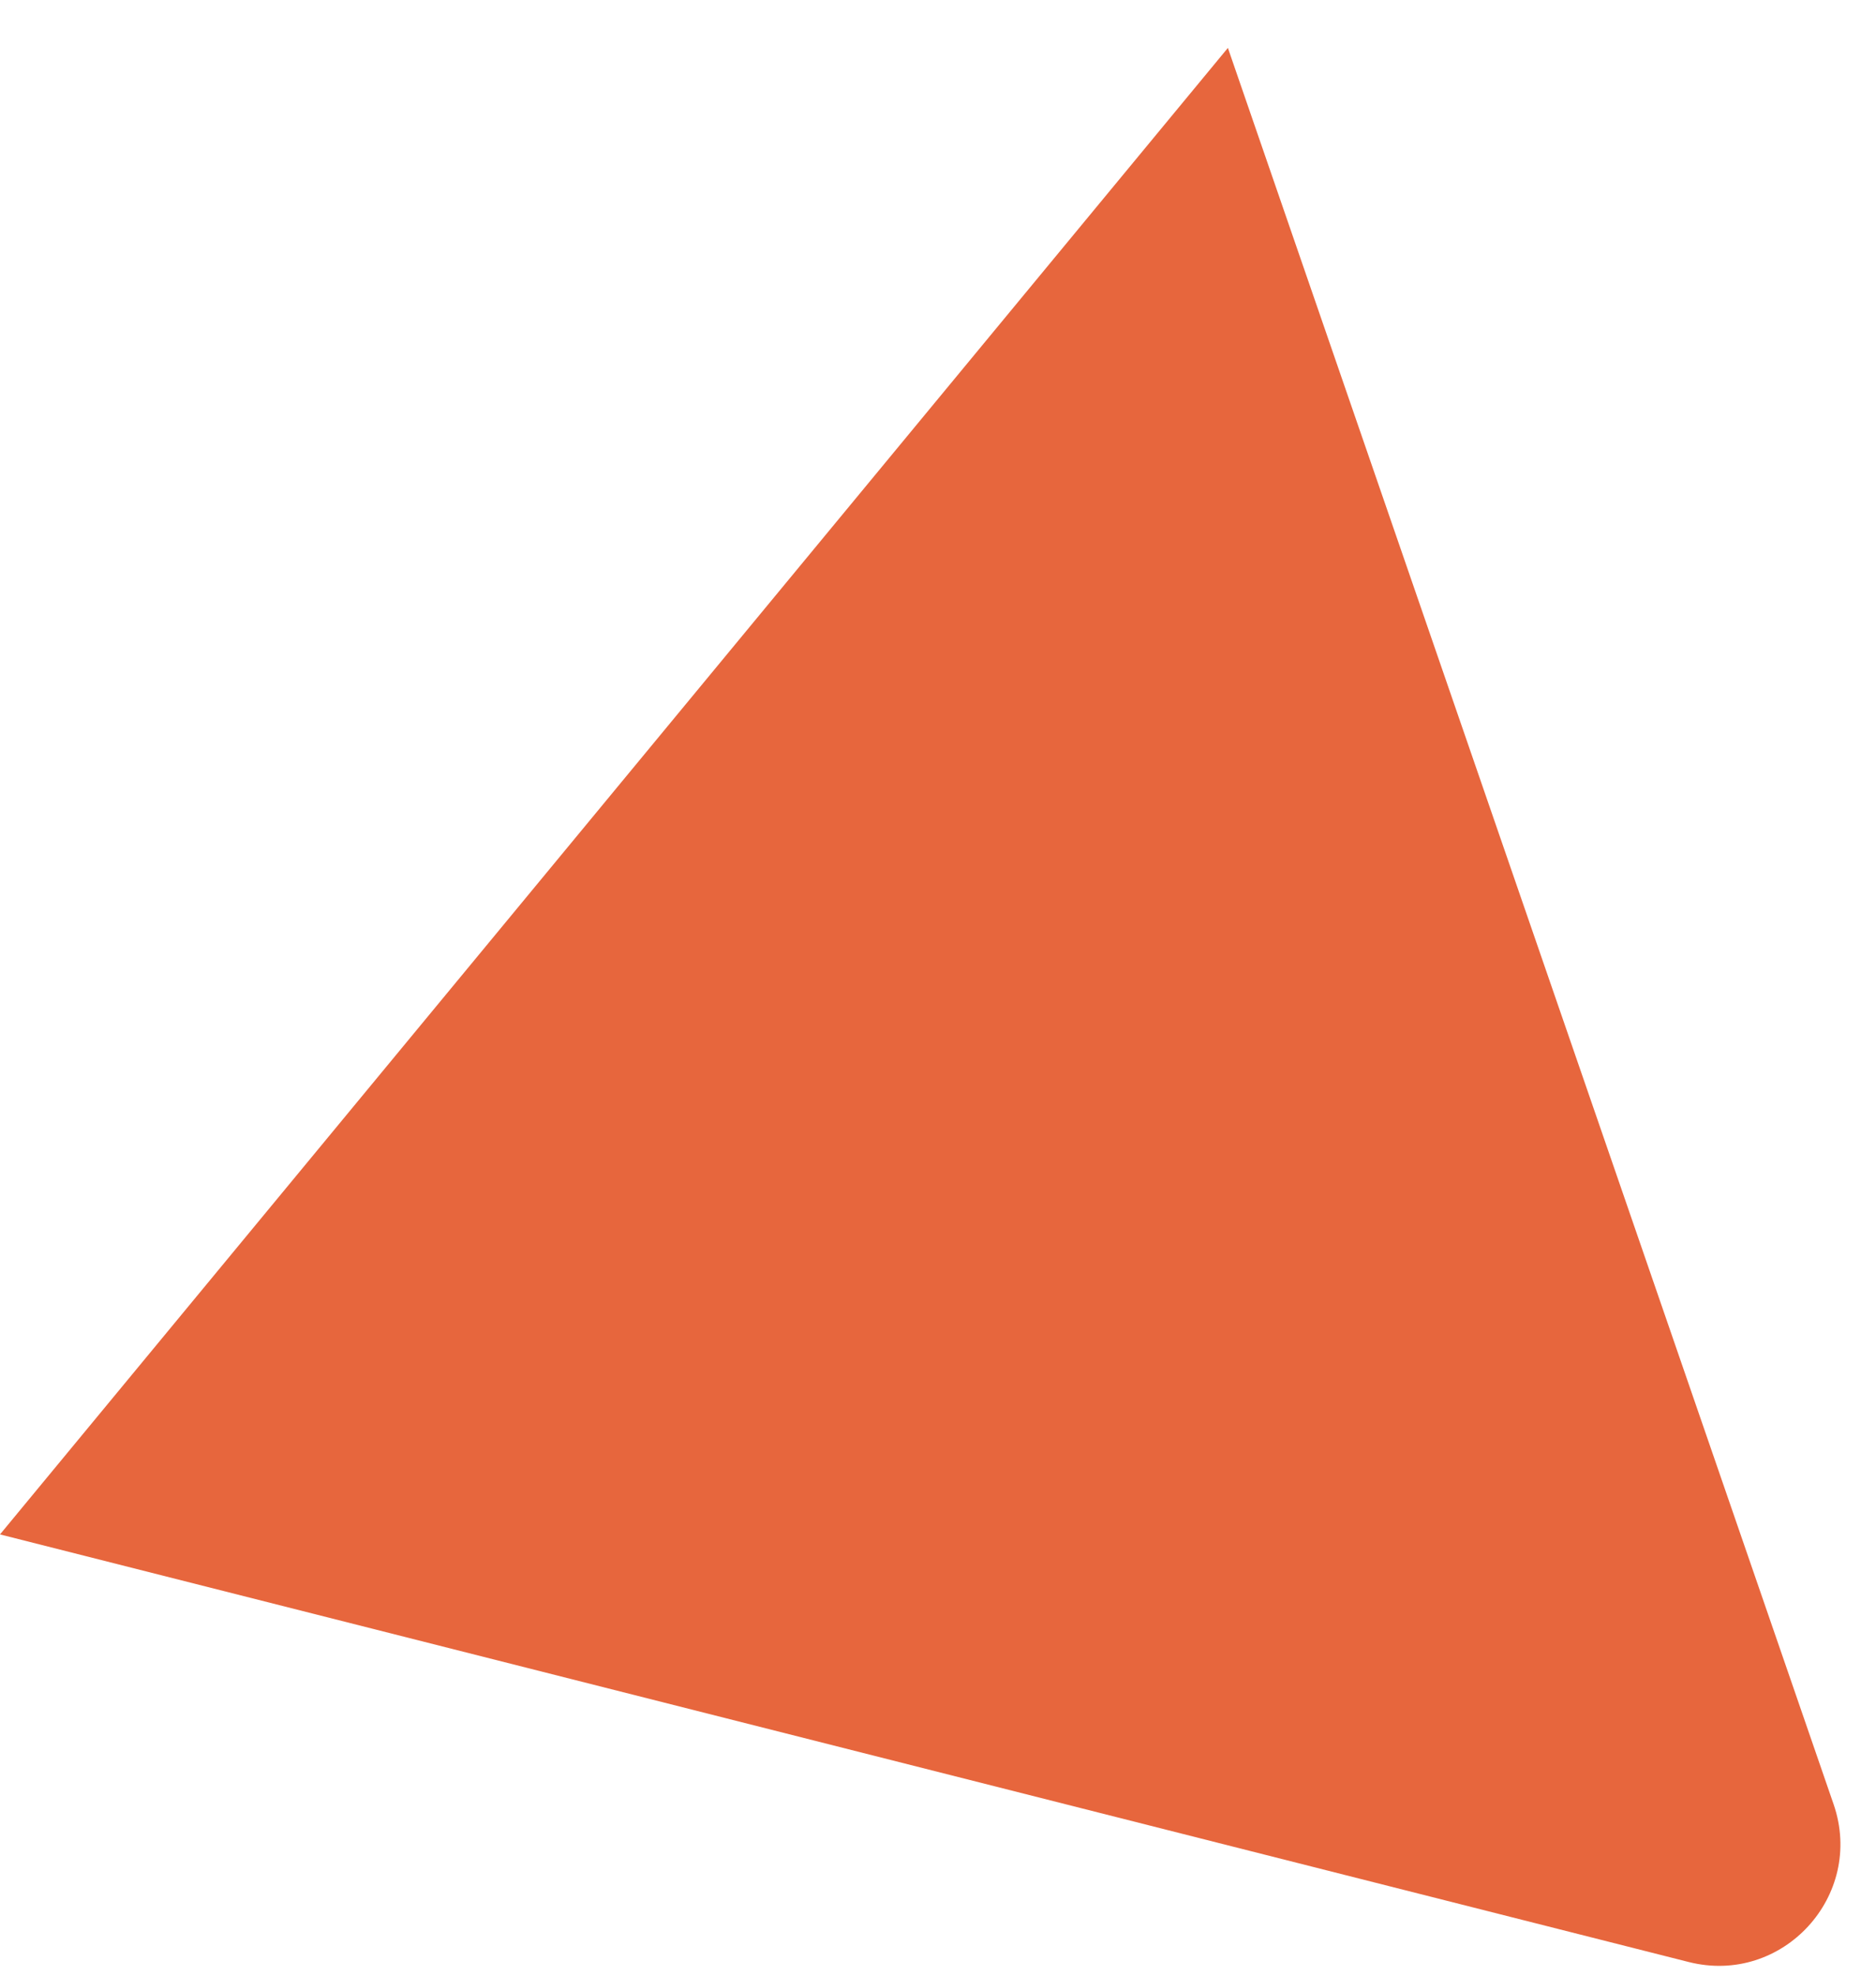 <svg width="38" height="40" viewBox="0 0 38 40" fill="none" xmlns="http://www.w3.org/2000/svg">
<path d="M34.205 39.723C36.106 40.204 37.78 38.382 37.141 36.529L24.872 0.97L3.68595e-05 31.066L34.205 39.723Z" fill="#E7663D"/>
</svg>
